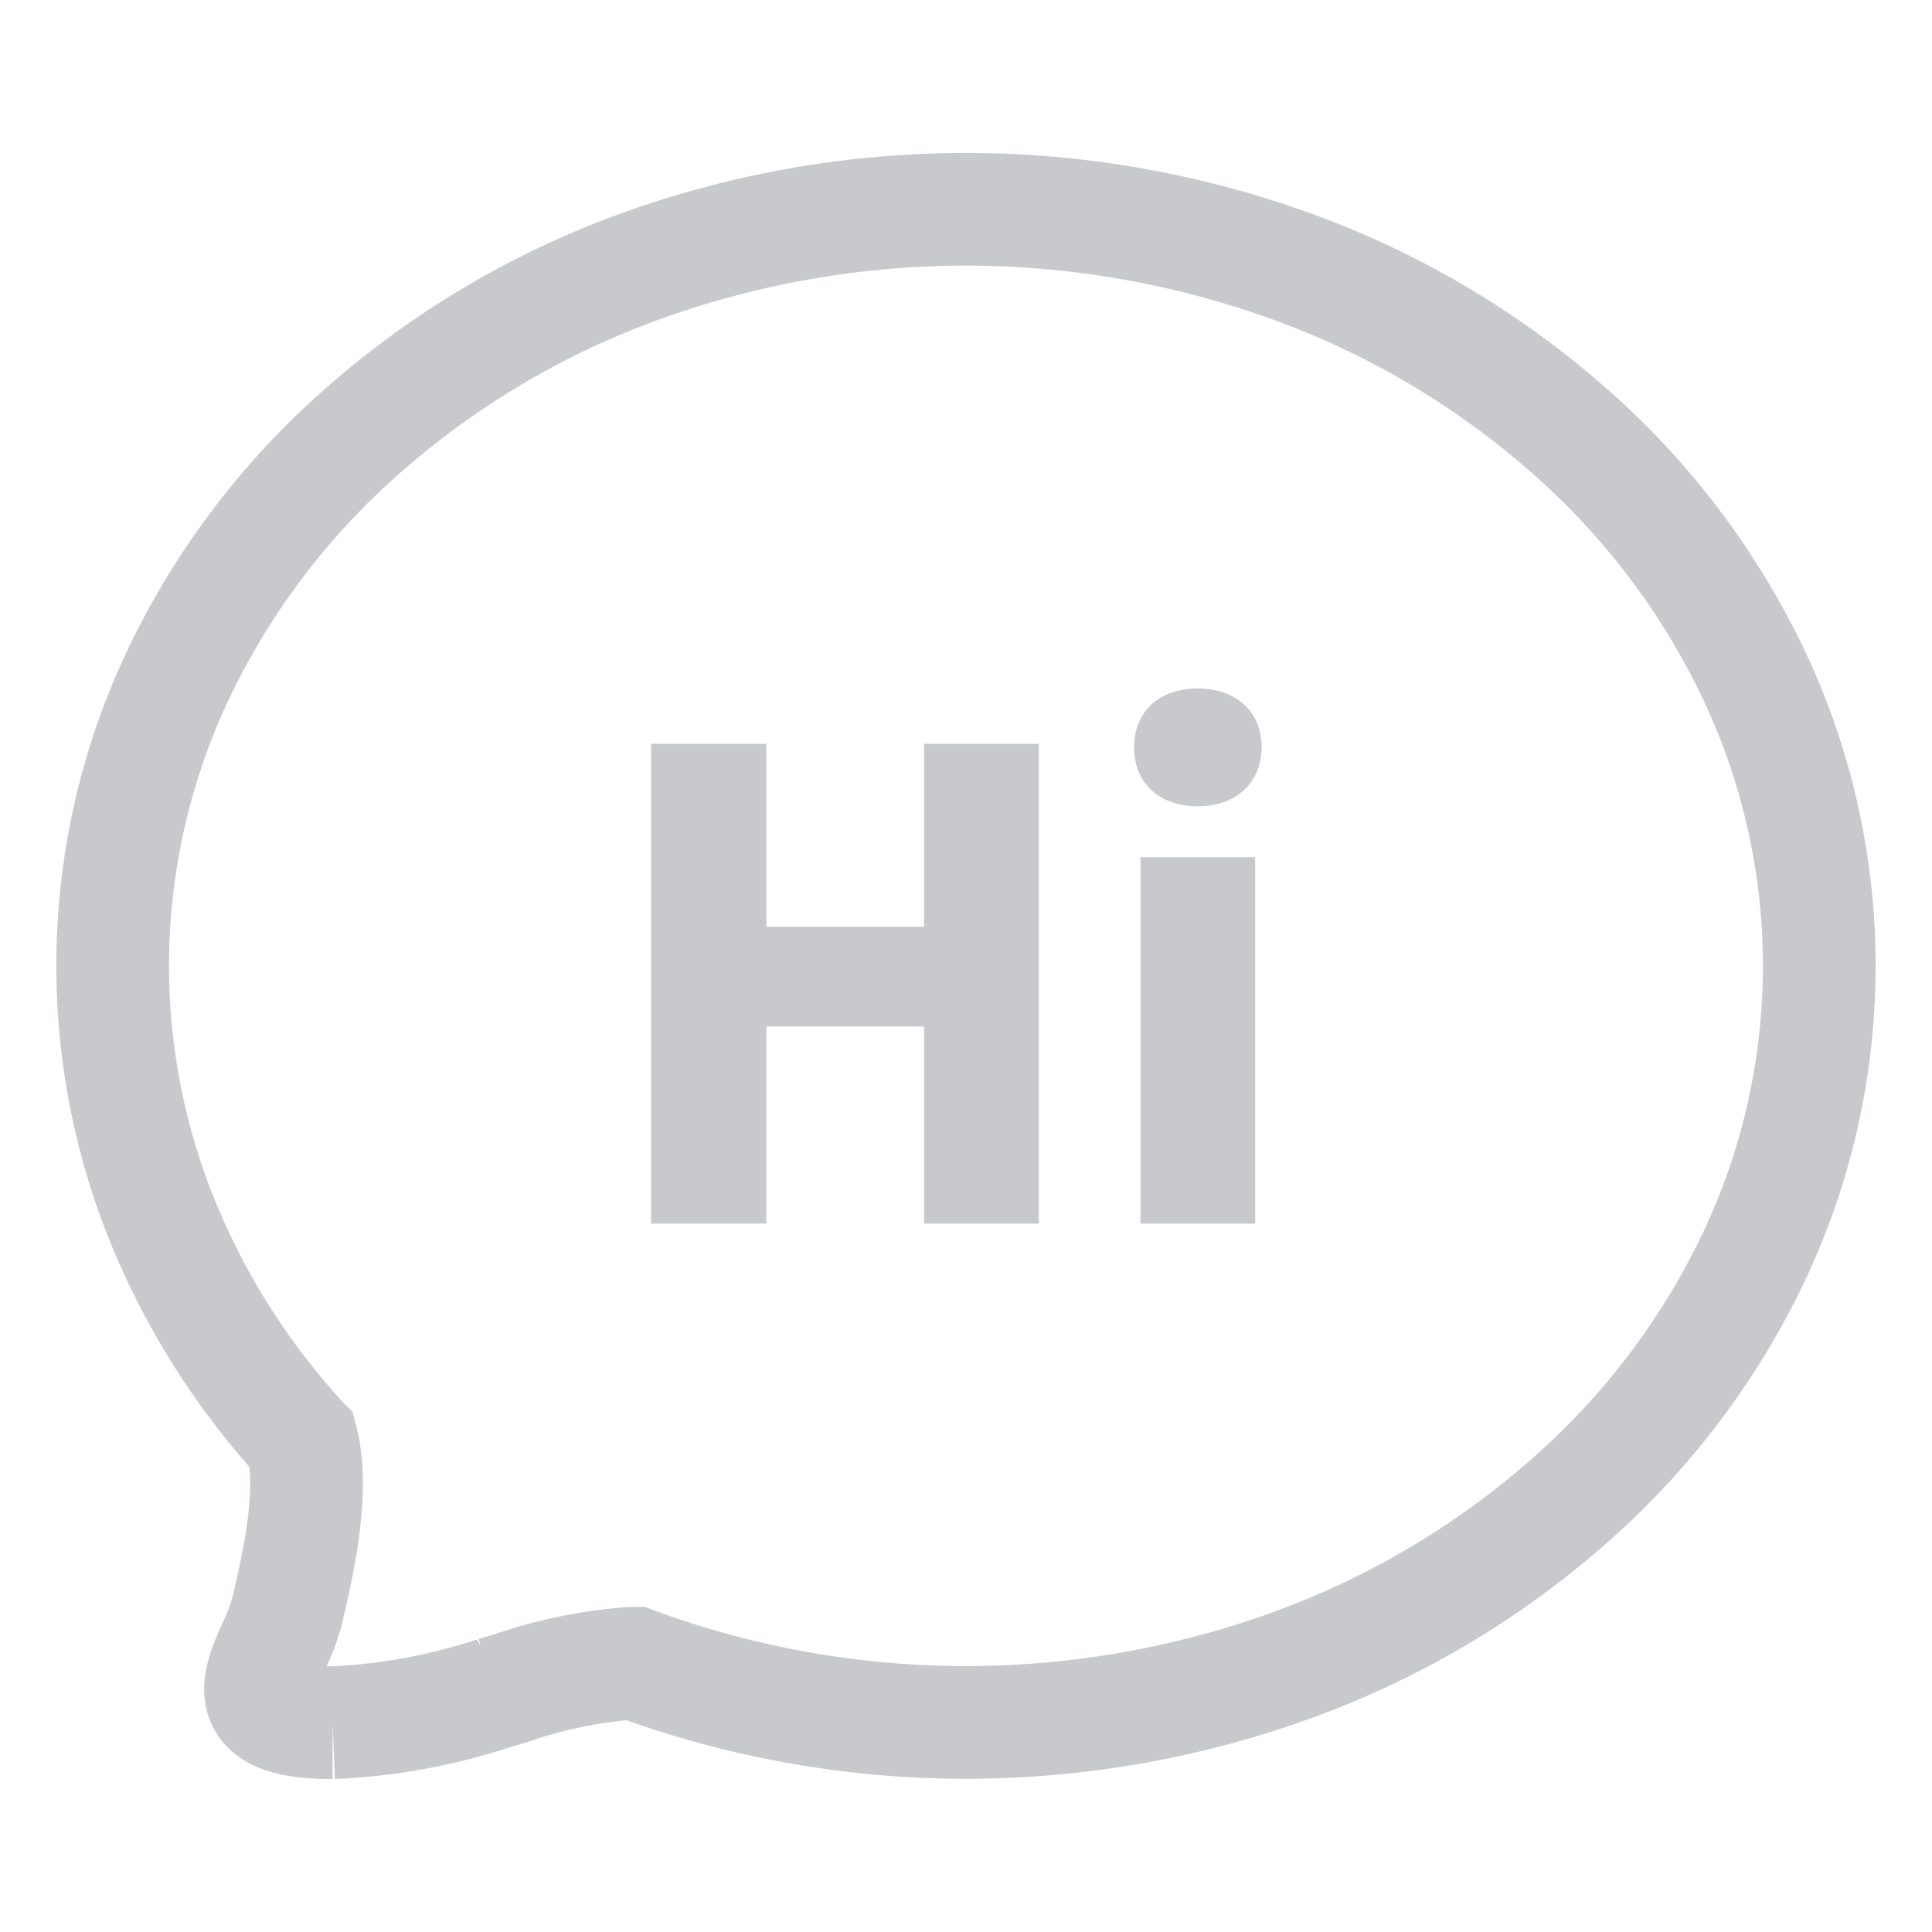 <svg
    xmlns="http://www.w3.org/2000/svg"
    width="120"
    height="120"
    viewBox="0 0 120 120"
    class="svg-box"
>
    <g fill="none" fill-rule="evenodd" >
        <path stroke="#C8C9CC" stroke-width="7" d="M20.657 107c-.422 0-.834-.014-1.225-.04-1.63-.116-2.62-.5-3.029-1.176-.552-.917.025-2.22.635-3.601.329-.682.595-1.392.795-2.122l.117-.507c.522-2.25 1.61-6.933.8-10.059a45.674 45.674 0 01-8.63-13.586A42.2 42.2 0 0111.165 41.7a46.975 46.975 0 0111.357-14.937 53.67 53.67 0 0116.846-10.07 59.469 59.469 0 0141.26 0 53.685 53.685 0 0116.849 10.07A46.99 46.99 0 01108.834 41.7a42.246 42.246 0 010 36.581 46.964 46.964 0 01-11.357 14.937 53.645 53.645 0 01-16.848 10.071 59.465 59.465 0 01-41.212.018h-.215a30.31 30.31 0 00-7.62 1.597l-.074.02-.798.233A37.015 37.015 0 0120.656 107z"></path>
        <path class="will-show" stroke="#4C9AF2" stroke-width="7" stroke-dasharray="330" stroke-dashoffset="330" d="M20.657 107c-.422 0-.834-.014-1.225-.04-1.63-.116-2.62-.5-3.029-1.176-.552-.917.025-2.22.635-3.601.329-.682.595-1.392.795-2.122l.117-.507c.522-2.25 1.61-6.933.8-10.059a45.674 45.674 0 01-8.63-13.586A42.2 42.2 0 0111.165 41.7a46.975 46.975 0 0111.357-14.937 53.67 53.67 0 0116.846-10.07 59.469 59.469 0 0141.26 0 53.685 53.685 0 0116.849 10.07A46.99 46.99 0 01108.834 41.7a42.246 42.246 0 010 36.581 46.964 46.964 0 01-11.357 14.937 53.645 53.645 0 01-16.848 10.071 59.465 59.465 0 01-41.212.018h-.215a30.31 30.31 0 00-7.62 1.597l-.074.02-.798.233A37.015 37.015 0 0120.656 107z"></path>
        <path fill="#C8C9CC" fill-rule="nonzero" d="M47.6 76V63.76h9.8V76h7.12V46.2H57.4v11.36h-9.8V46.2h-7.16V76z"></path>
        <path fill="#C8C9CC" fill-rule="nonzero" d="M77.96 76V53.24h-7.12V76z"></path>
        <path fill="#C8C9CC" fill-rule="nonzero" d="M74.4 50.08c2.36 0 3.96-1.44 3.96-3.68 0-2.2-1.6-3.64-3.96-3.64-2.4 0-3.96 1.44-3.96 3.64 0 2.24 1.56 3.68 3.96 3.68z"></path>
    </g>
</svg>